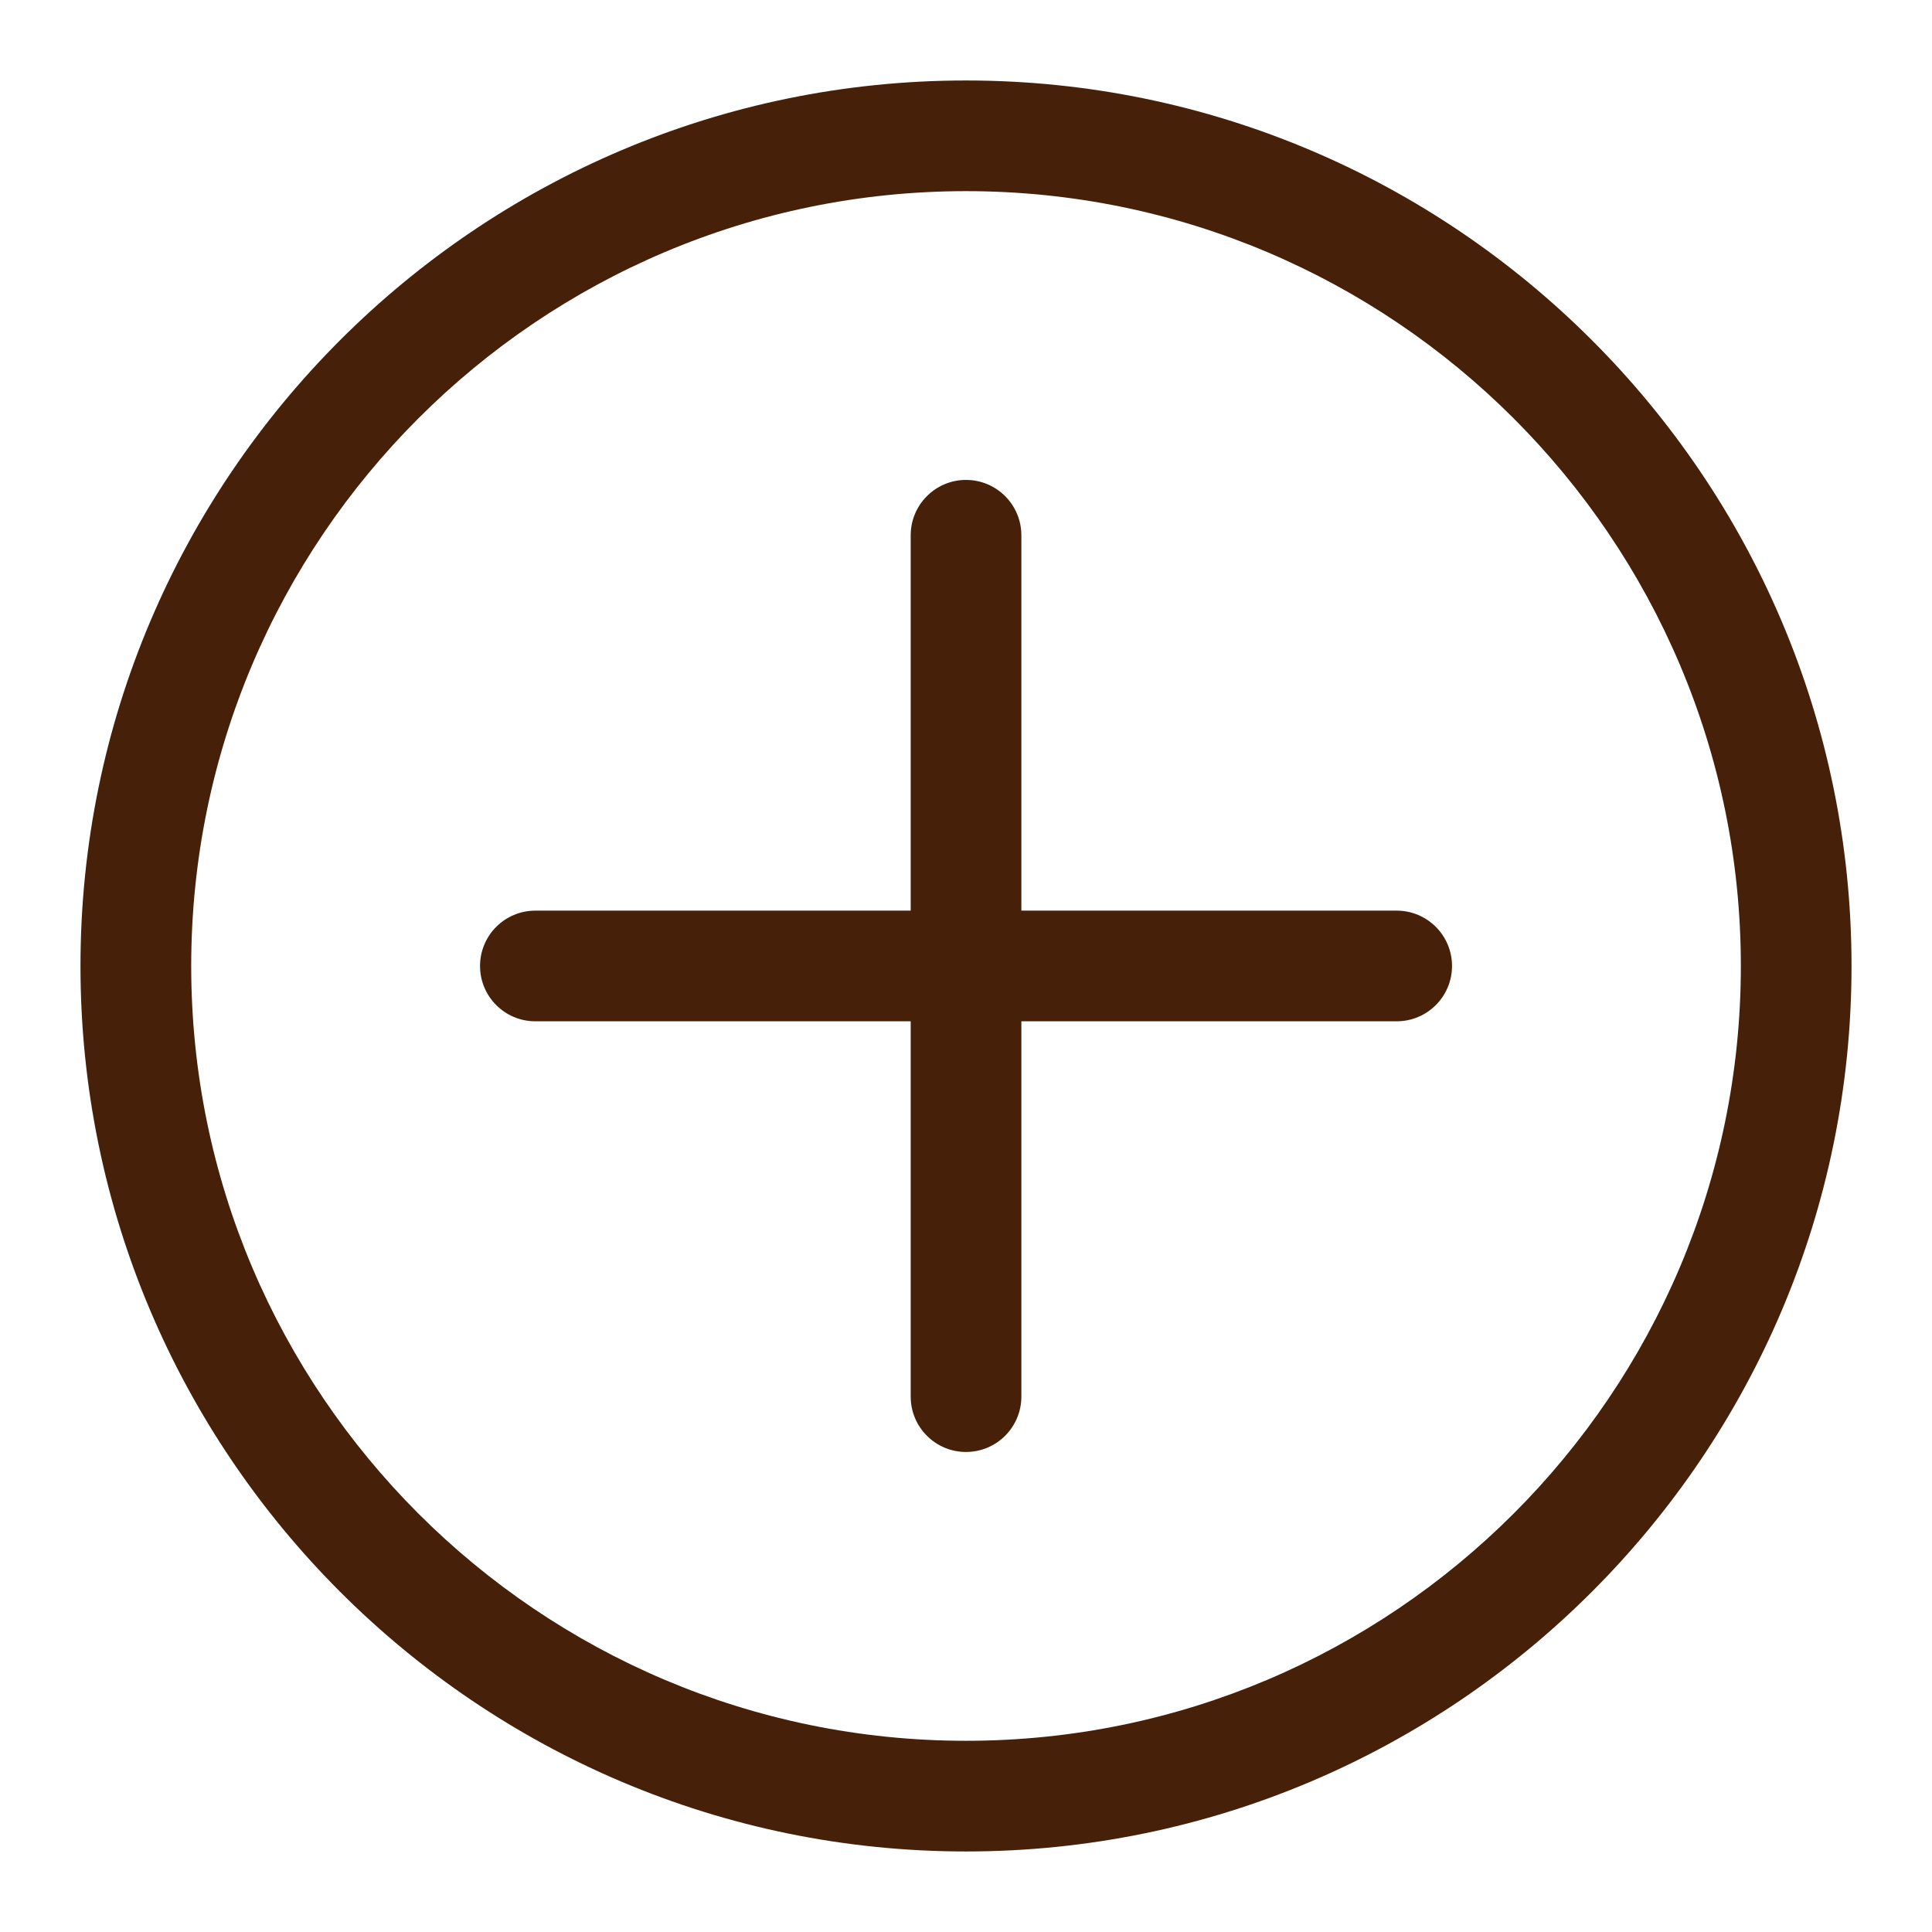 <svg width="32" height="32" viewBox="0 0 32 32" fill="none" xmlns="http://www.w3.org/2000/svg">
<path d="M16 30.666C7.913 30.666 1.333 24.087 1.333 16C1.333 7.912 7.913 1.333 16 1.333C24.087 1.333 30.667 7.912 30.667 16C30.667 24.087 24.087 30.666 16 30.666ZM16 3.166C8.924 3.166 3.167 8.923 3.167 16C3.167 23.076 8.924 28.833 16 28.833C23.076 28.833 28.834 23.076 28.834 16C28.834 8.923 23.076 3.166 16 3.166Z" fill="#462008"/>
<path d="M23.133 16.916H8.867C8.361 16.916 7.951 16.506 7.951 16C7.951 15.493 8.361 15.083 8.867 15.083H23.133C23.639 15.083 24.05 15.493 24.05 16C24.05 16.506 23.639 16.916 23.133 16.916Z" fill="#462008"/>
<path d="M16 24.049C15.494 24.049 15.084 23.639 15.084 23.132V8.866C15.084 8.36 15.494 7.949 16 7.949C16.506 7.949 16.917 8.36 16.917 8.866V23.132C16.917 23.639 16.506 24.049 16 24.049Z" fill="#462008"/>
</svg>
